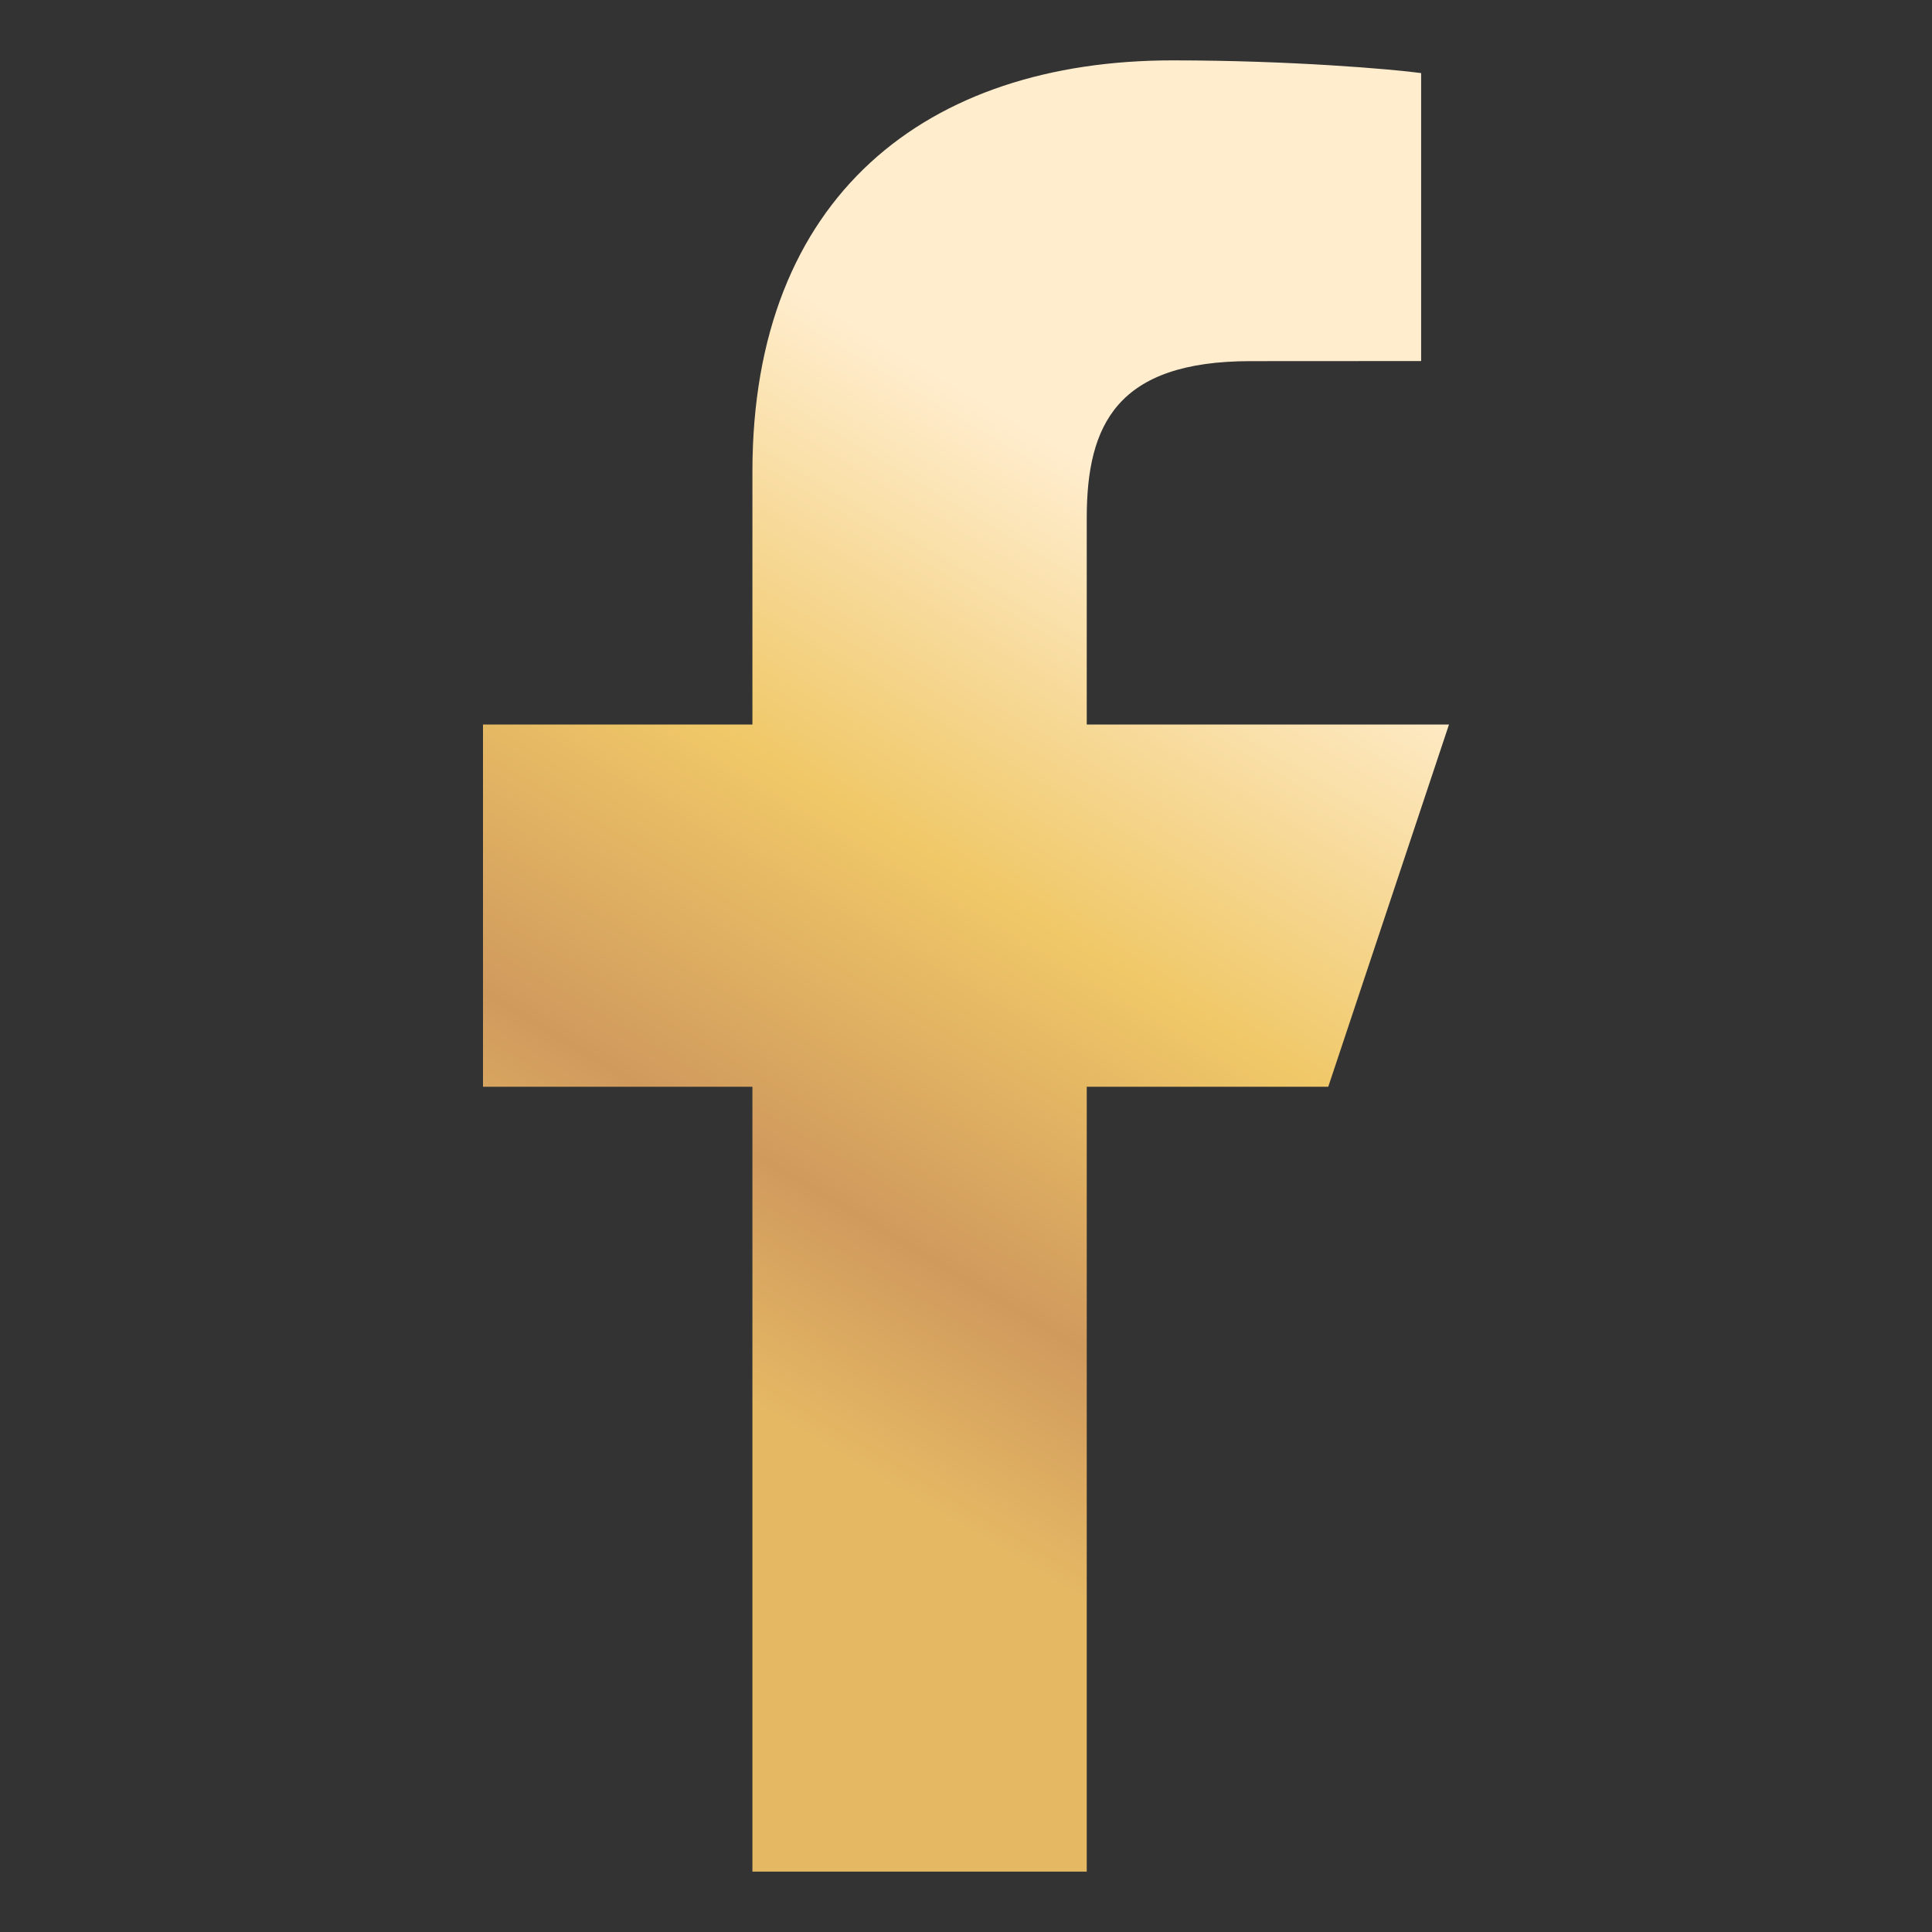<svg width="40" height="40" viewBox="0 0 40 40" fill="none" xmlns="http://www.w3.org/2000/svg">
<rect x="0" y="0" width="40" height="40" fill="#333333" stroke="none"/>
<path d="M15.578 38.75V22.5H10V15H15.578V9.762C15.578 4.057 19.19 1.25 24.279 1.25C26.717 1.25 28.812 1.431 29.423 1.513V7.475L25.893 7.477C23.125 7.477 22.5 8.792 22.5 10.722V15H30L27.5 22.5H22.5V38.75H15.578Z" fill="url(#paint0_linear_162_3243)"/>
<defs>
<linearGradient id="paint0_linear_162_3243" x1="13.1" y1="3.906" x2="2.25" y2="22.07" gradientUnits="userSpaceOnUse">
<stop stop-color="#FFEDCE"/>
<stop offset="0.41" stop-color="#F0C868"/>
<stop offset="0.75" stop-color="#D09A5D"/>
<stop offset="0.96" stop-color="#E5B864"/>
</linearGradient>
</defs>
</svg>

